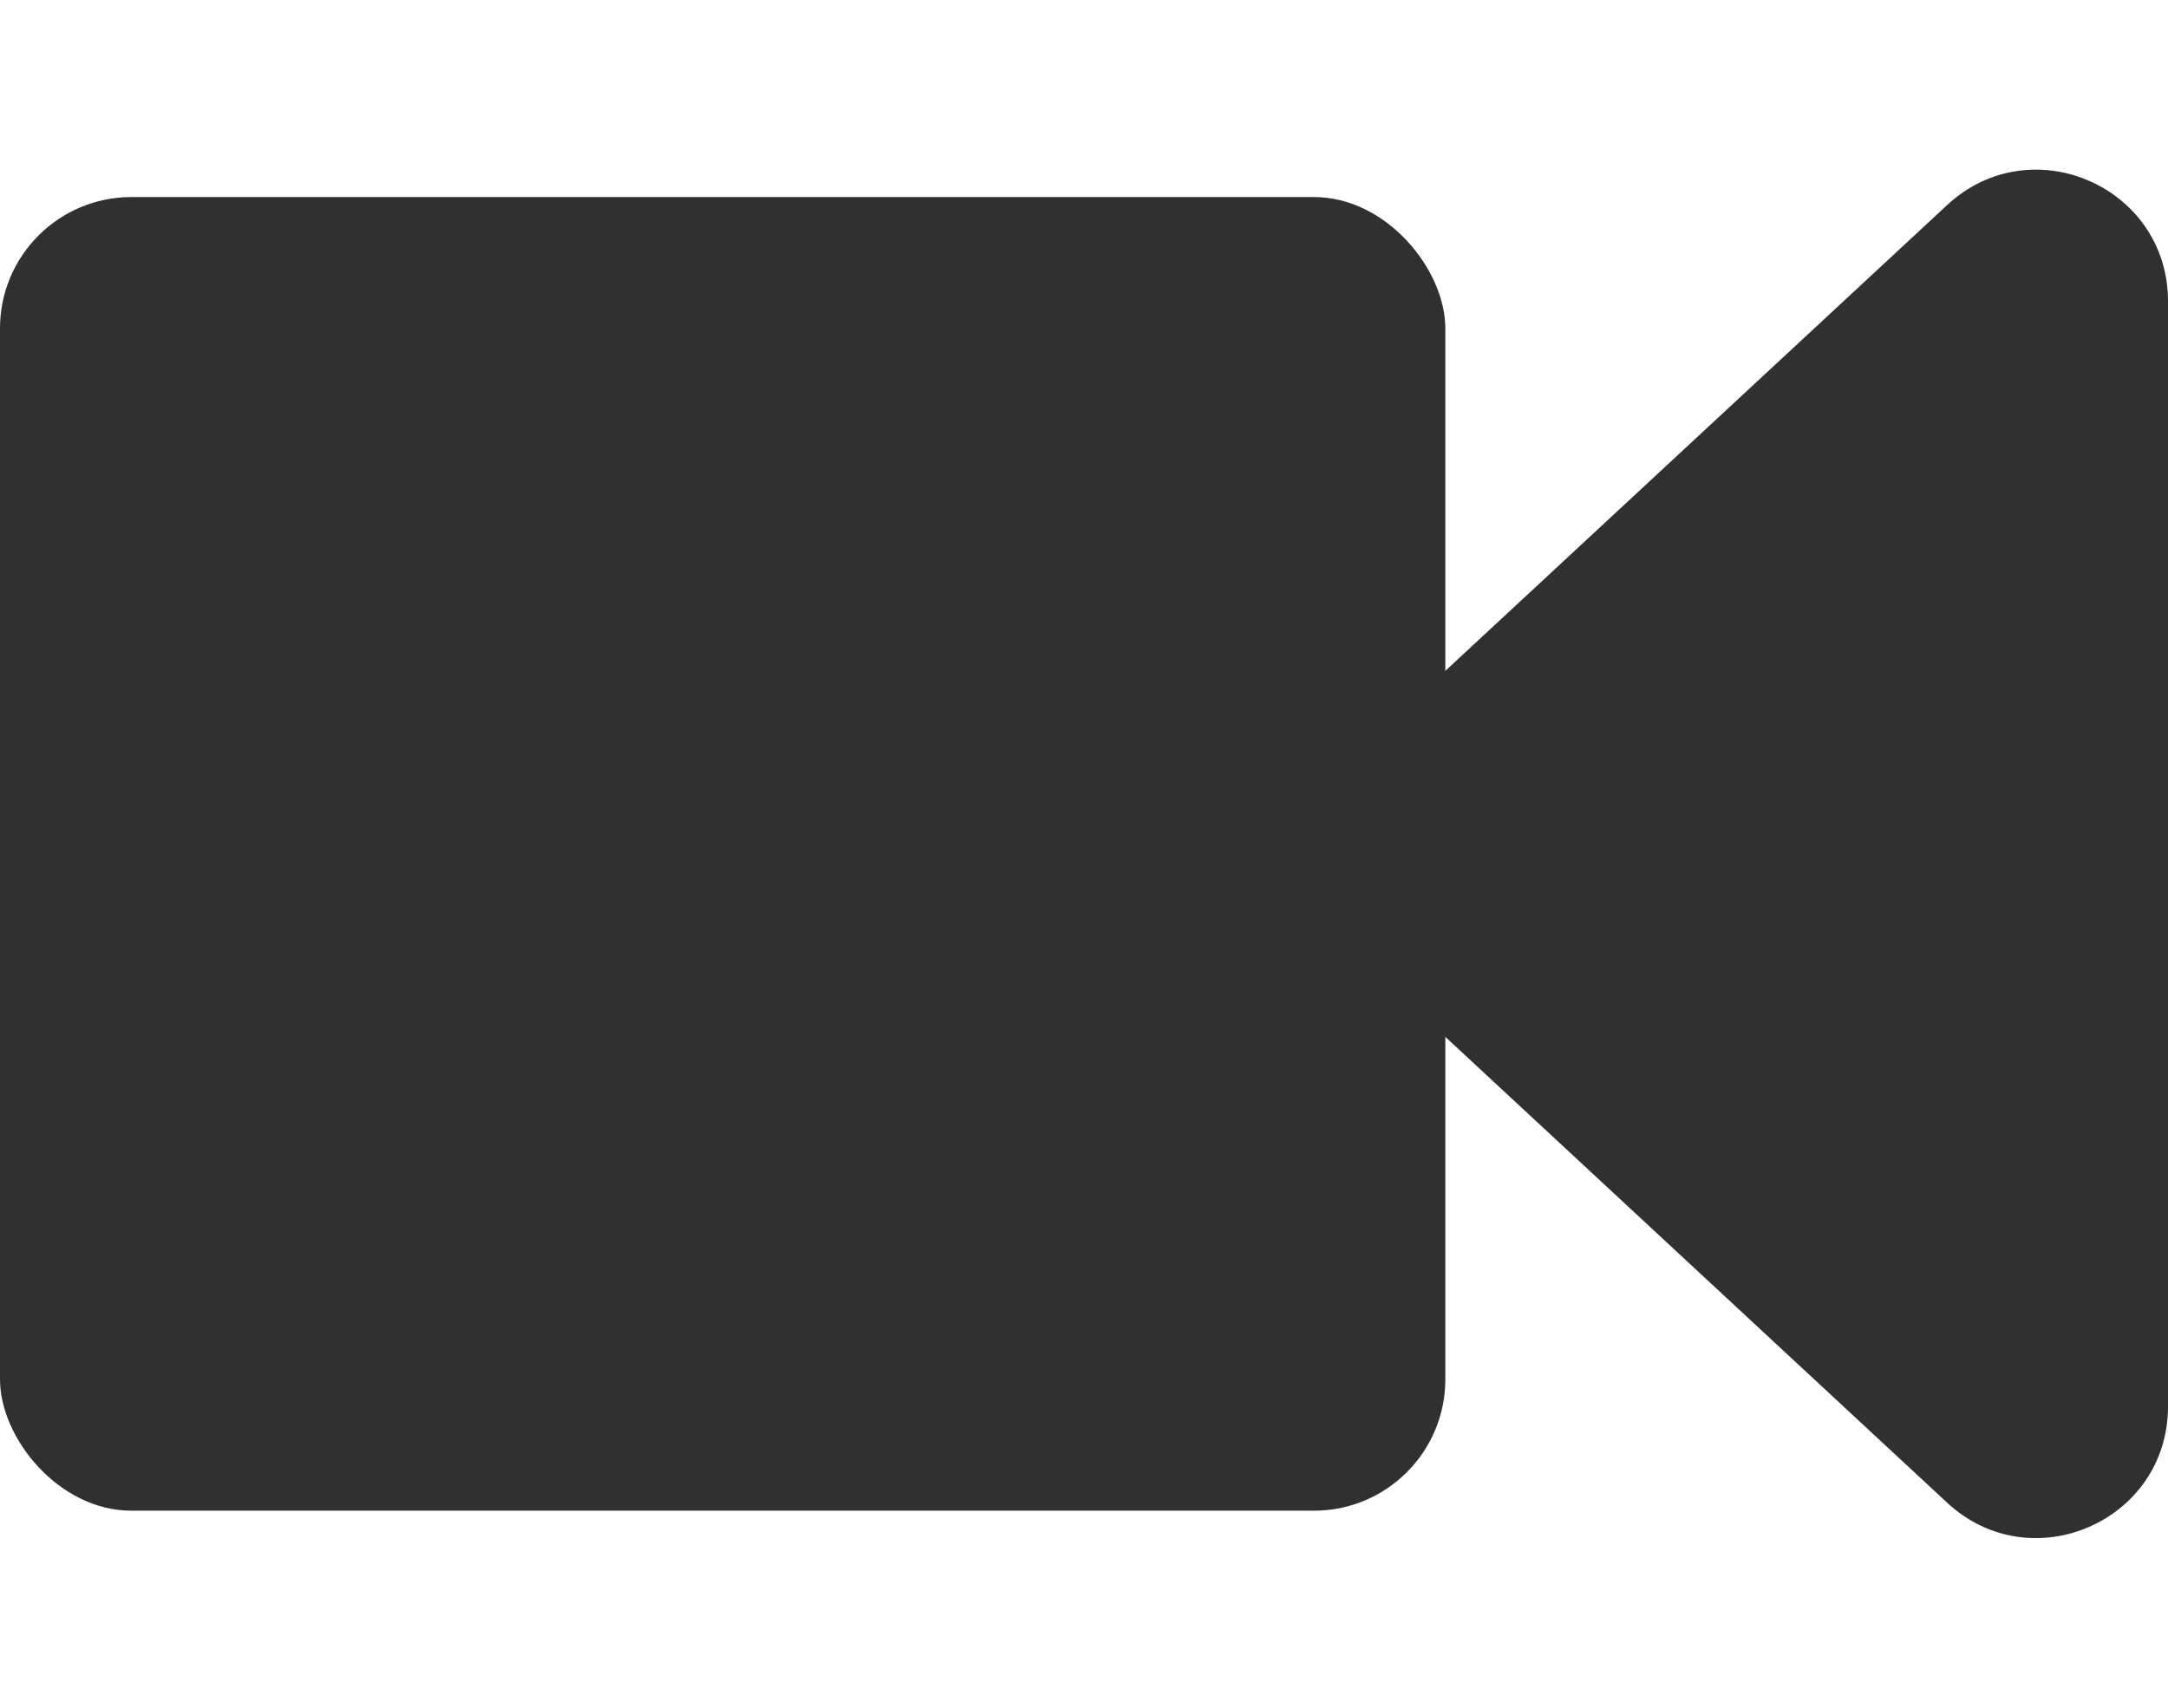 <svg width="33" height="26" viewBox="0 0 33 26" fill="none" xmlns="http://www.w3.org/2000/svg">
<rect y="3" width="22" height="20" rx="2" fill="#303030"/>
<path d="M20.578 14.466C19.726 13.674 19.726 12.326 20.578 11.534L29.639 3.121C30.919 1.933 33 2.84 33 4.586L33 21.414C33 23.16 30.919 24.067 29.639 22.879L20.578 14.466Z" fill="#303030"/>
</svg>
